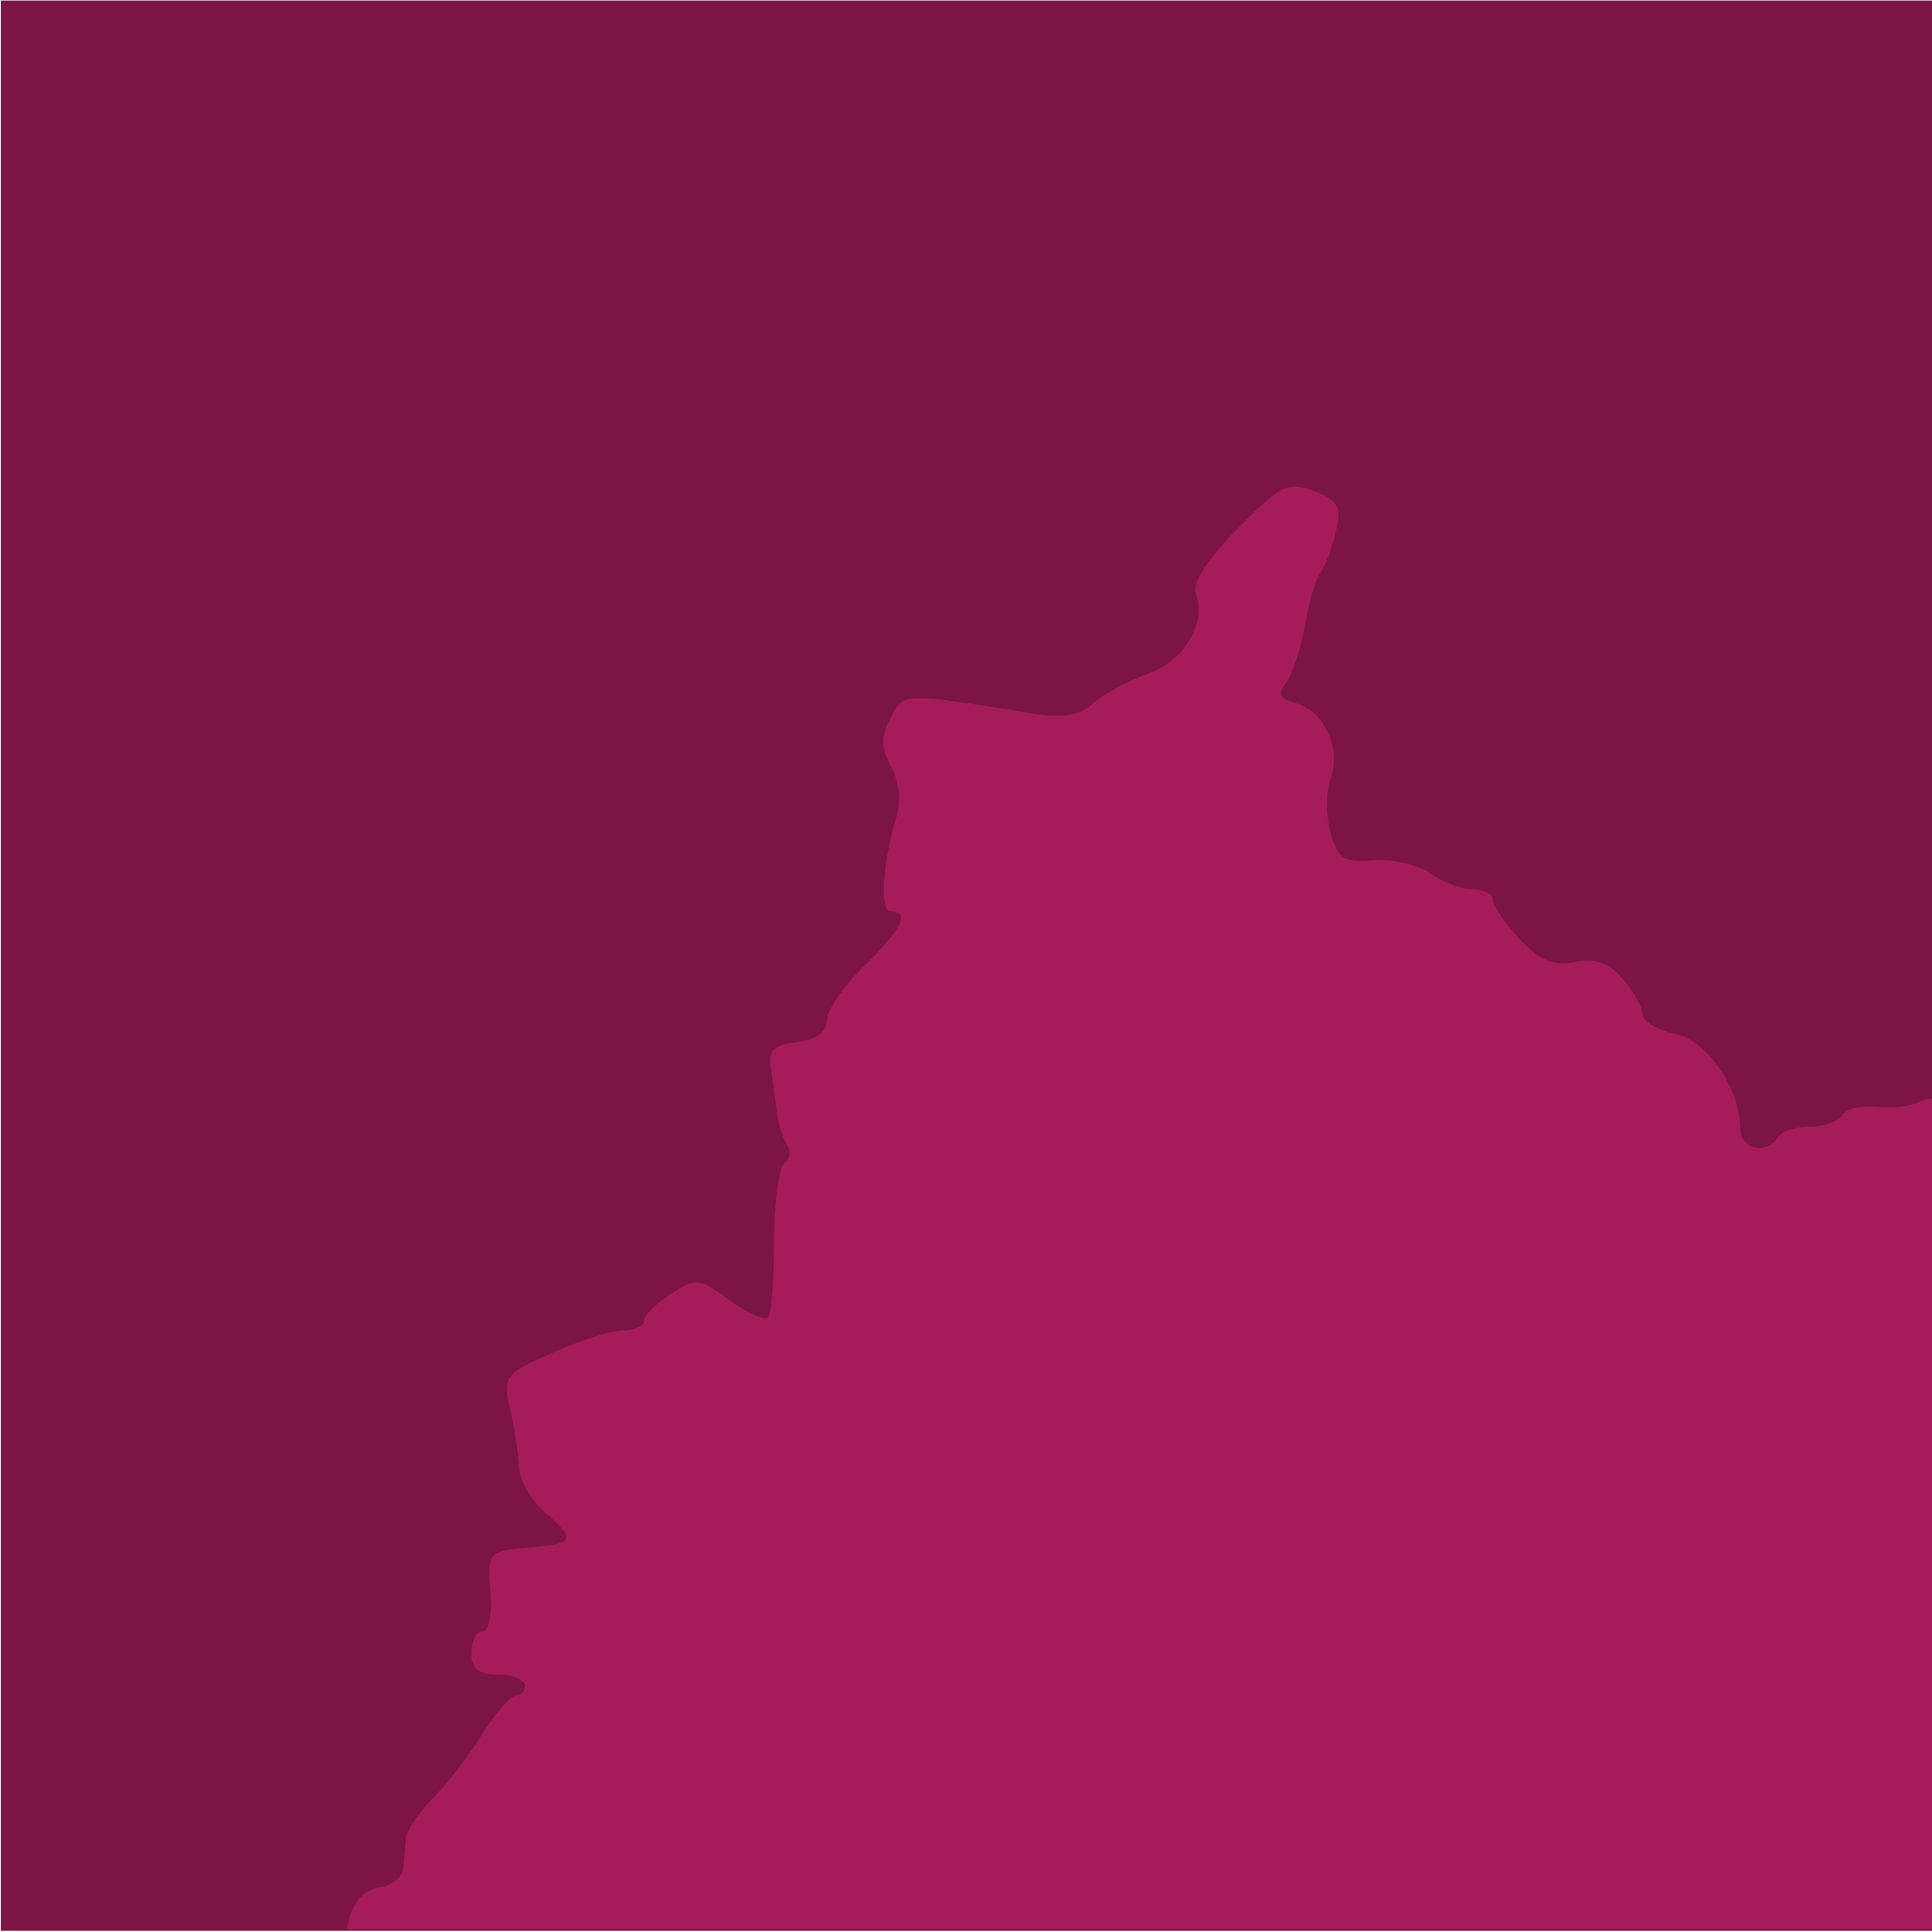 <svg xmlns="http://www.w3.org/2000/svg" height="70" width="70"><path fill="#7c1544" d="M.03.018h70.438v69.939H.03z"/><path opacity=".228" fill="#7c1544" d="M287.82-310.632h142.79v141.77H287.82z"/><path fill="#7c1544" d="M396.64-192.162c-.482-.238-.876-.76-.876-1.164 0-.402-.263-.832-.585-.955-.321-.125-.584-.454-.584-.735 0-.282-.307-1.057-.682-1.723-.52-.925-.879-1.164-1.517-1.008-1.048.255-1.426-.595-.89-2.005.724-1.903.1-3.216-1.987-4.183-1.035-.48-2.64-1.43-3.564-2.11l-3.603-2.649-1.922-1.412-.656.81c-.877 1.083-2.707 1.561-2.707.708 0-.872-1.897-2.01-3.089-1.854-.55.073-1.441.358-1.979.637-.844.436-1.098.409-1.85-.2-.48-.389-.872-1.084-.872-1.545 0-.71-.192-.82-1.257-.717-.852.082-1.402.413-1.705 1.026-.597 1.204-1.893 2.073-2.654 1.781-.435-.165-.616-.024-.616.543 0 .428-.266.88-.59 1.005-.325.125-.754.656-.953 1.18-.258.68-.576.897-1.109.757-.531-.139-.81.05-.969.655-.124.475-.407.735-.64.59-.589-.363-.979.863-.47 1.476.242.291.32 1.132.183 1.974-.28 1.72-1.724 2.582-3.003 1.789-.446-.277-.827-.312-.973-.085-.132.202-.828.383-1.546.4-1.54.035-1.677.144-2.243 1.765-.35 1.002-.62 1.218-1.416 1.133-.592-.066-1.073.125-1.208.48-.304.792-1.423.318-1.423-.602 0-.925-1.627-2.014-2.505-1.677-.406.155-1.124-.082-1.834-.607-.642-.474-1.413-.768-1.712-.653-.686.263-1.164-.474-1.022-1.575.064-.49-.187-1.019-.596-1.26-.662-.393-.65-.462.217-1.141l.923-.723-1.101-1.716a286.642 286.642 0 0 0-1.205-1.87c-.058-.085-.37.068-.694.336-.481.4-.633.374-.832-.144-.133-.348-.037-.88.213-1.182.367-.443.284-.574-.427-.677-.486-.071-.978-.478-1.094-.907-.116-.428-.561-.828-.99-.887-1.523-.212-3.118-.551-3.264-.694-.082-.08-.485.035-.896.256-.507.271-.67.642-.506 1.154.131.416.096.762-.08.768-2.627.106-5.717.81-6.15 1.404-.43.587-.669.63-1.432.257-1.581-.774-2.064-.81-2.758-.205-.51.444-.804.48-1.204.146-.292-.242-.648-.322-.792-.179-.144.144-1.136.274-2.204.29-1.847.026-1.942-.024-1.942-1.001 0-.741-.19-1.014-.682-.975-.437.033-.685-.224-.691-.725-.015-1.195-1.592-4.226-2.48-4.765-.435-.265-1.056-.379-1.381-.254-.387.146-.75-.125-1.054-.791-.333-.731-.665-.954-1.178-.791-.754.24-1.045-.744-.348-1.174 1.272-.787-1.493-5.518-3.35-5.732-.979-.113-1.14-.347-1.564-2.265-.405-1.827-.389-2.186.107-2.463.357-.198.489-.614.342-1.075-.182-.575-.05-.75.567-.75.478 0 .806-.253.806-.621 0-.342.353-1.119.786-1.726.77-1.08.496-1.905-.44-1.326-.665.41-1.138-.667-.89-2.026.175-.953.045-1.344-.592-1.79-1.096-.768-.75-2.926.498-3.104.458-.066.856-.381.885-.703l.097-1.089c.025-.277.459-.918.964-1.424.506-.505 1.309-1.549 1.785-2.319s1.026-1.4 1.223-1.4c.197 0 .358-.177.358-.39 0-.214-.438-.389-.974-.389-.714 0-.974-.207-.974-.78 0-.427.183-.778.407-.778.23 0 .356-.633.292-1.461-.112-1.43-.084-1.463 1.346-1.581 1.7-.14 1.77-.3.584-1.327-.482-.418-.89-1.14-.907-1.604-.016-.464-.159-1.4-.316-2.08-.275-1.187-.212-1.27 1.54-2.045 1.005-.445 2.156-.809 2.557-.809.401 0 .73-.155.73-.344 0-.189.438-.632.975-.984.923-.605 1.038-.593 2.138.22.639.471 1.264.755 1.39.63.125-.126.235-1.386.243-2.8.008-1.415.173-2.67.367-2.79.194-.118.23-.416.08-.658-.15-.243-.314-.8-.364-1.24-.05-.439-.15-1.148-.221-1.577-.1-.6.117-.807.942-.902.693-.08 1.072-.355 1.075-.78.002-.36.616-1.25 1.363-1.976 1.374-1.334 1.69-1.99.96-1.99-.402 0-.286-1.74.23-3.434.155-.512.066-1.29-.208-1.801-.376-.703-.379-1.09-.013-1.774.496-.927.32-.922 5.18-.148 1.066.17 1.67.06 2.167-.389.38-.343 1.26-.823 1.958-1.066 1.32-.46 2.145-1.83 1.74-2.888-.148-.383.393-1.233 1.5-2.356 1.576-1.598 1.827-1.72 2.783-1.357.899.342 1.013.555.793 1.477-.142.592-.393 1.252-.558 1.467s-.428 1.09-.582 1.947c-.154.857-.461 1.786-.683 2.065-.3.376-.198.56.393.715 1.02.266 1.654 1.651 1.252 2.738-.172.463-.175 1.34-.007 1.947.263.954.476 1.09 1.558 1.002.689-.057 1.631.16 2.094.487.462.324 1.152.589 1.533.589s.693.167.693.37c0 .202.434.838.964 1.41.731.789 1.22.992 2.016.84.762-.146 1.242.026 1.749.635.384.46.704 1.032.71 1.273.008.241.523.54 1.145.665 1.166.233 2.374 1.981 2.374 3.436 0 .76.955.99 1.364.33.132-.214.658-.39 1.168-.39.51 0 1.043-.186 1.184-.415.141-.228.721-.365 1.29-.306.567.061 1.236-.024 1.486-.174.62-.383 2.307.304 2.596 1.059.142.368.7.613 1.395.613.74 0 1.368.3 1.738.828.458.654.81.77 1.678.556.603-.149 1.453-.605 1.888-1.01 1.108-1.034 2.907-1.07 4.492-.087 1.006.62 1.515.73 2.039.438.84-.47 3.294.66 3.947 1.817.23.406.636.977.904 1.27.267.292.486.89.486 1.328s.482 1.365 1.072 2.059c2.36 2.78 2.603 3.151 2.496 3.807-.103.63.416.788 2.178.66.16-.023.261-.431.224-.933-.055-.738.157-.946 1.104-1.085 1.88-.276 3.657.753 4.122 2.388.365 1.284.424 1.33.685.528.315-.967.612-1.081 1.225-.47.223.225 1.218.456 2.21.514 1.52.087 1.995-.068 3.015-.999 1.553-1.418 3.804-1.362 4.349.108.46 1.244 1.49 2.34 1.936 2.065.2-.125.671.054 1.049.398.55.497 1.418.596 4.357.496 3.26-.11 3.867-.024 5.424.806.964.512 2.585 1.031 3.603 1.154 1.855.224 2.276.585 1.36 1.166-.666.423-1.746 2.68-2.245 4.694-.264 1.062-.628 1.655-1.017 1.655-.333 0-.697.35-.81.78-.111.428-.426.778-.7.778-.273 0-.601.419-.73.93-.128.512-.852 1.474-1.608 2.138-1.631 1.432-2.203 2.741-1.887 4.32.127.637.093 1.47-.076 1.85-.763 1.725-1.236 4.25-1.053 5.616.153 1.144.052 1.548-.435 1.735-.389.149-.634.69-.634 1.399 0 .635-.42 1.887-.931 2.782-.512.895-1.158 2.545-1.436 3.667-.476 1.925-.457 2.091.347 2.947.854.909 1.151 2.767.507 3.165-.19.118-.46 1.048-.602 2.068-.141 1.02-.432 2.303-.645 2.85-.235.602-.252 1.361-.044 1.923.21.567.188 1.34-.054 1.983-.34.899-.245 1.234.646 2.293 1.243 1.478 1.321 2.377.264 3.038-.428.267-.779.839-.779 1.27 0 1.276-2.993 4.245-4.22 4.188a8.634 8.634 0 0 0-2.012.196c-.536.134-1.368.05-1.85-.186z"/><path opacity=".228" fill="#7c1544" d="M287.6-309.672h70.438v69.939H287.6z"/><path fill="#7c1544" d="M568.46-172.402c-.482-.238-.876-.76-.876-1.164 0-.402-.263-.832-.585-.955-.321-.125-.584-.454-.584-.735 0-.282-.307-1.057-.682-1.723-.52-.925-.879-1.164-1.517-1.008-1.048.255-1.426-.595-.89-2.005.724-1.903.1-3.216-1.987-4.183-1.035-.48-2.64-1.43-3.564-2.11l-3.603-2.649-1.922-1.412-.656.81c-.877 1.083-2.707 1.561-2.707.708 0-.872-1.896-2.01-3.088-1.854-.551.073-1.442.358-1.98.637-.844.436-1.098.409-1.85-.2-.48-.389-.872-1.084-.872-1.545 0-.71-.192-.82-1.257-.717-.852.082-1.402.413-1.705 1.026-.597 1.204-1.893 2.073-2.654 1.781-.435-.165-.616-.024-.616.543 0 .428-.266.88-.59 1.005-.325.125-.754.656-.953 1.18-.258.68-.576.897-1.109.757-.531-.139-.81.05-.969.655-.124.475-.407.735-.64.59-.589-.363-.979.863-.47 1.476.242.291.32 1.132.183 1.974-.28 1.72-1.724 2.582-3.003 1.789-.446-.277-.827-.312-.973-.085-.132.202-.828.383-1.546.4-1.54.035-1.677.144-2.243 1.765-.35 1.002-.62 1.218-1.416 1.133-.592-.066-1.073.125-1.208.48-.304.792-1.423.318-1.423-.602 0-.925-1.627-2.014-2.505-1.677-.406.155-1.124-.082-1.834-.607-.642-.474-1.413-.768-1.712-.653-.686.263-1.164-.474-1.022-1.575.064-.49-.187-1.019-.596-1.26-.662-.393-.65-.462.217-1.141l.923-.723-1.101-1.716a286.642 286.642 0 0 0-1.205-1.87c-.058-.085-.37.068-.694.336-.481.4-.633.374-.832-.144-.133-.348-.037-.88.213-1.182.367-.443.284-.574-.427-.677-.486-.071-.978-.478-1.094-.907-.116-.428-.561-.828-.99-.887-1.523-.212-3.118-.551-3.264-.694-.082-.08-.485.035-.896.256-.507.271-.67.642-.506 1.154.132.416.096.762-.079.768-2.628.106-5.718.81-6.151 1.404-.43.587-.669.63-1.432.257-1.581-.774-2.064-.81-2.758-.205-.51.444-.804.48-1.204.146-.292-.242-.648-.322-.792-.179-.144.144-1.136.274-2.204.29-1.847.026-1.942-.024-1.942-1.001 0-.741-.19-1.014-.682-.975-.437.033-.685-.224-.691-.725-.015-1.195-1.592-4.226-2.48-4.765-.435-.265-1.056-.379-1.381-.254-.387.146-.75-.125-1.054-.791-.333-.731-.665-.954-1.178-.791-.754.24-1.045-.744-.348-1.174 1.272-.787-1.493-5.518-3.35-5.732-.979-.113-1.14-.347-1.564-2.265-.405-1.827-.389-2.186.107-2.463.357-.198.489-.614.342-1.075-.182-.575-.05-.75.567-.75.478 0 .806-.253.806-.621 0-.342.353-1.119.786-1.726.77-1.08.496-1.905-.44-1.326-.665.41-1.138-.667-.89-2.026.175-.953.045-1.344-.592-1.79-1.096-.768-.75-2.926.498-3.104.458-.066.856-.381.885-.703l.097-1.089c.025-.277.459-.918.964-1.424.506-.505 1.309-1.549 1.785-2.319s1.026-1.4 1.223-1.4c.197 0 .358-.177.358-.39 0-.214-.438-.389-.974-.389-.714 0-.974-.207-.974-.78 0-.427.183-.778.407-.778.23 0 .356-.633.292-1.461-.112-1.43-.084-1.463 1.346-1.581 1.7-.14 1.77-.3.584-1.327-.482-.418-.89-1.14-.907-1.604-.016-.464-.159-1.4-.316-2.08-.275-1.187-.212-1.27 1.54-2.045 1.005-.445 2.156-.809 2.557-.809.401 0 .73-.155.73-.344 0-.189.438-.632.975-.984.923-.605 1.038-.593 2.138.22.639.471 1.264.755 1.39.63.125-.126.235-1.386.243-2.8.008-1.415.173-2.67.367-2.79.194-.118.23-.416.08-.658-.15-.243-.314-.8-.364-1.24-.05-.439-.15-1.148-.221-1.577-.1-.6.117-.807.942-.902.693-.08 1.072-.355 1.075-.78.002-.36.616-1.25 1.363-1.976 1.374-1.334 1.69-1.99.96-1.99-.402 0-.286-1.74.23-3.434.155-.512.066-1.29-.208-1.801-.376-.703-.379-1.09-.013-1.774.496-.927.32-.922 5.18-.148 1.066.17 1.67.06 2.167-.389.38-.343 1.26-.823 1.958-1.066 1.32-.46 2.145-1.83 1.74-2.888-.148-.383.393-1.233 1.5-2.356 1.576-1.598 1.827-1.72 2.783-1.357.899.342 1.013.555.793 1.477-.142.592-.393 1.252-.558 1.467s-.428 1.09-.582 1.947c-.154.857-.461 1.786-.683 2.065-.3.376-.198.56.393.715 1.02.266 1.654 1.651 1.252 2.738-.172.463-.175 1.34-.007 1.947.263.954.476 1.09 1.558 1.002.689-.057 1.631.16 2.094.487.462.324 1.152.589 1.533.589s.693.167.693.37c0 .202.434.838.964 1.41.731.789 1.22.992 2.016.84.762-.146 1.242.026 1.749.635.384.46.704 1.032.71 1.273.008.241.523.54 1.145.665 1.166.233 2.374 1.981 2.374 3.436 0 .76.955.99 1.364.33.132-.214.658-.39 1.168-.39.51 0 1.043-.186 1.184-.415.141-.228.721-.365 1.29-.306.567.061 1.236-.024 1.486-.174.62-.383 2.307.304 2.596 1.059.142.368.7.613 1.395.613.74 0 1.368.3 1.738.828.458.654.81.77 1.678.556.603-.149 1.453-.605 1.888-1.01 1.108-1.034 2.907-1.07 4.492-.087 1.006.62 1.515.73 2.039.438.84-.47 3.294.66 3.947 1.817.23.406.636.977.904 1.27.267.292.486.89.486 1.328s.482 1.365 1.072 2.059c2.36 2.78 2.603 3.151 2.496 3.807-.103.63.416.788 2.178.66.16-.023.261-.431.224-.933-.055-.738.158-.946 1.104-1.085 1.88-.276 3.657.753 4.122 2.388.365 1.284.424 1.33.685.528.315-.967.612-1.081 1.225-.47.223.225 1.218.456 2.21.514 1.52.087 1.995-.068 3.015-.999 1.553-1.418 3.804-1.362 4.349.108.46 1.244 1.49 2.34 1.936 2.065.2-.125.671.054 1.049.398.55.497 1.418.596 4.357.496 3.26-.11 3.867-.024 5.424.806.964.512 2.585 1.031 3.603 1.154 1.855.224 2.276.585 1.36 1.166-.666.423-1.746 2.68-2.245 4.694-.264 1.062-.628 1.655-1.017 1.655-.333 0-.697.35-.81.78-.111.428-.426.778-.7.778-.273 0-.601.419-.73.93-.128.512-.852 1.474-1.608 2.138-1.631 1.432-2.203 2.741-1.887 4.32.127.637.093 1.47-.076 1.85-.763 1.725-1.236 4.25-1.053 5.616.153 1.144.052 1.548-.435 1.735-.389.149-.634.69-.634 1.399 0 .635-.42 1.887-.931 2.782-.512.895-1.158 2.545-1.436 3.667-.476 1.925-.457 2.091.347 2.947.854.909 1.151 2.767.507 3.165-.19.118-.46 1.048-.602 2.068-.141 1.02-.432 2.303-.645 2.85-.235.602-.252 1.361-.044 1.923.21.567.188 1.34-.054 1.983-.34.899-.245 1.234.646 2.293 1.243 1.478 1.321 2.377.264 3.038-.428.267-.779.839-.779 1.27 0 1.276-2.993 4.245-4.22 4.188a8.634 8.634 0 0 0-2.012.196c-.536.134-1.368.05-1.85-.186z"/><path opacity=".228" fill="#7c1544" d="M459.43-289.922h70.438v69.939H459.43zM529.88-289.922h70.438v69.939H529.88zM459.43-219.982h70.438v69.939H459.43zM529.88-219.982h70.438v69.939H529.88z"/><path fill="#a61c5a" d="M46.987 17.638c-.548-.044-.975.333-2.156 1.531-1.108 1.123-1.647 1.96-1.5 2.344.405 1.057-.43 2.446-1.75 2.906-.698.243-1.59.72-1.969 1.063-.497.45-1.09.544-2.156.375-4.86-.774-4.691-.772-5.188.156-.365.683-.345 1.078.032 1.781.273.51.343 1.269.187 1.781-.515 1.693-.622 3.438-.219 3.438.73 0 .405.666-.968 2-.748.726-1.342 1.608-1.344 1.969-.003.424-.4.7-1.094.78-.825.096-1.037.307-.938.907.071.429.168 1.154.22 1.594s.224.976.374 1.219c.15.242.1.538-.094.656-.193.12-.367 1.367-.375 2.781-.008 1.415-.093 2.688-.218 2.813-.126.126-.768-.153-1.406-.625-1.1-.813-1.202-.824-2.125-.22-.537.352-.97.781-.97.97 0 .189-.348.343-.75.343-.4 0-1.557.368-2.562.813-1.753.775-1.806.876-1.53 2.062.156.68.295 1.599.312 2.063.016.464.424 1.207.906 1.625 1.185 1.028 1.137 1.173-.563 1.312-1.43.119-1.487.164-1.375 1.594.065.828-.05 1.438-.28 1.438-.224 0-.407.353-.407.78 0 .573.254.782.969.782.535 0 .968.192.968.406 0 .213-.147.375-.343.375s-.743.637-1.22 1.407c-.475.77-1.275 1.807-1.78 2.312-.506.506-.944 1.16-.97 1.438-.024.277-.064.772-.093 1.093-.029.322-.417.622-.875.688-.673.096-1.092.781-1.156 1.5h57.938v-30c-.39-.096-.743-.109-.969.03-.25.151-.932.25-1.5.188-.568-.06-1.14.053-1.281.282-.141.228-.677.437-1.188.437s-1.023.16-1.156.375c-.408.66-1.375.447-1.375-.312 0-1.455-1.208-3.205-2.375-3.438-.622-.125-1.149-.446-1.156-.687-.007-.242-.304-.791-.687-1.25-.507-.61-.988-.803-1.75-.657-.797.153-1.3-.055-2.032-.843-.53-.573-.968-1.204-.968-1.407 0-.202-.307-.375-.688-.375-.38 0-1.068-.238-1.531-.562-.463-.327-1.405-.557-2.094-.5-1.082.088-1.3-.046-1.562-1-.168-.607-.172-1.474 0-1.938.401-1.086-.23-2.483-1.25-2.75-.591-.154-.675-.342-.375-.718.221-.279.533-1.206.687-2.063.154-.857.397-1.723.563-1.937.165-.215.42-.877.562-1.47.22-.921.118-1.157-.781-1.5a2.29 2.29 0 0 0-.625-.155z"/></svg>